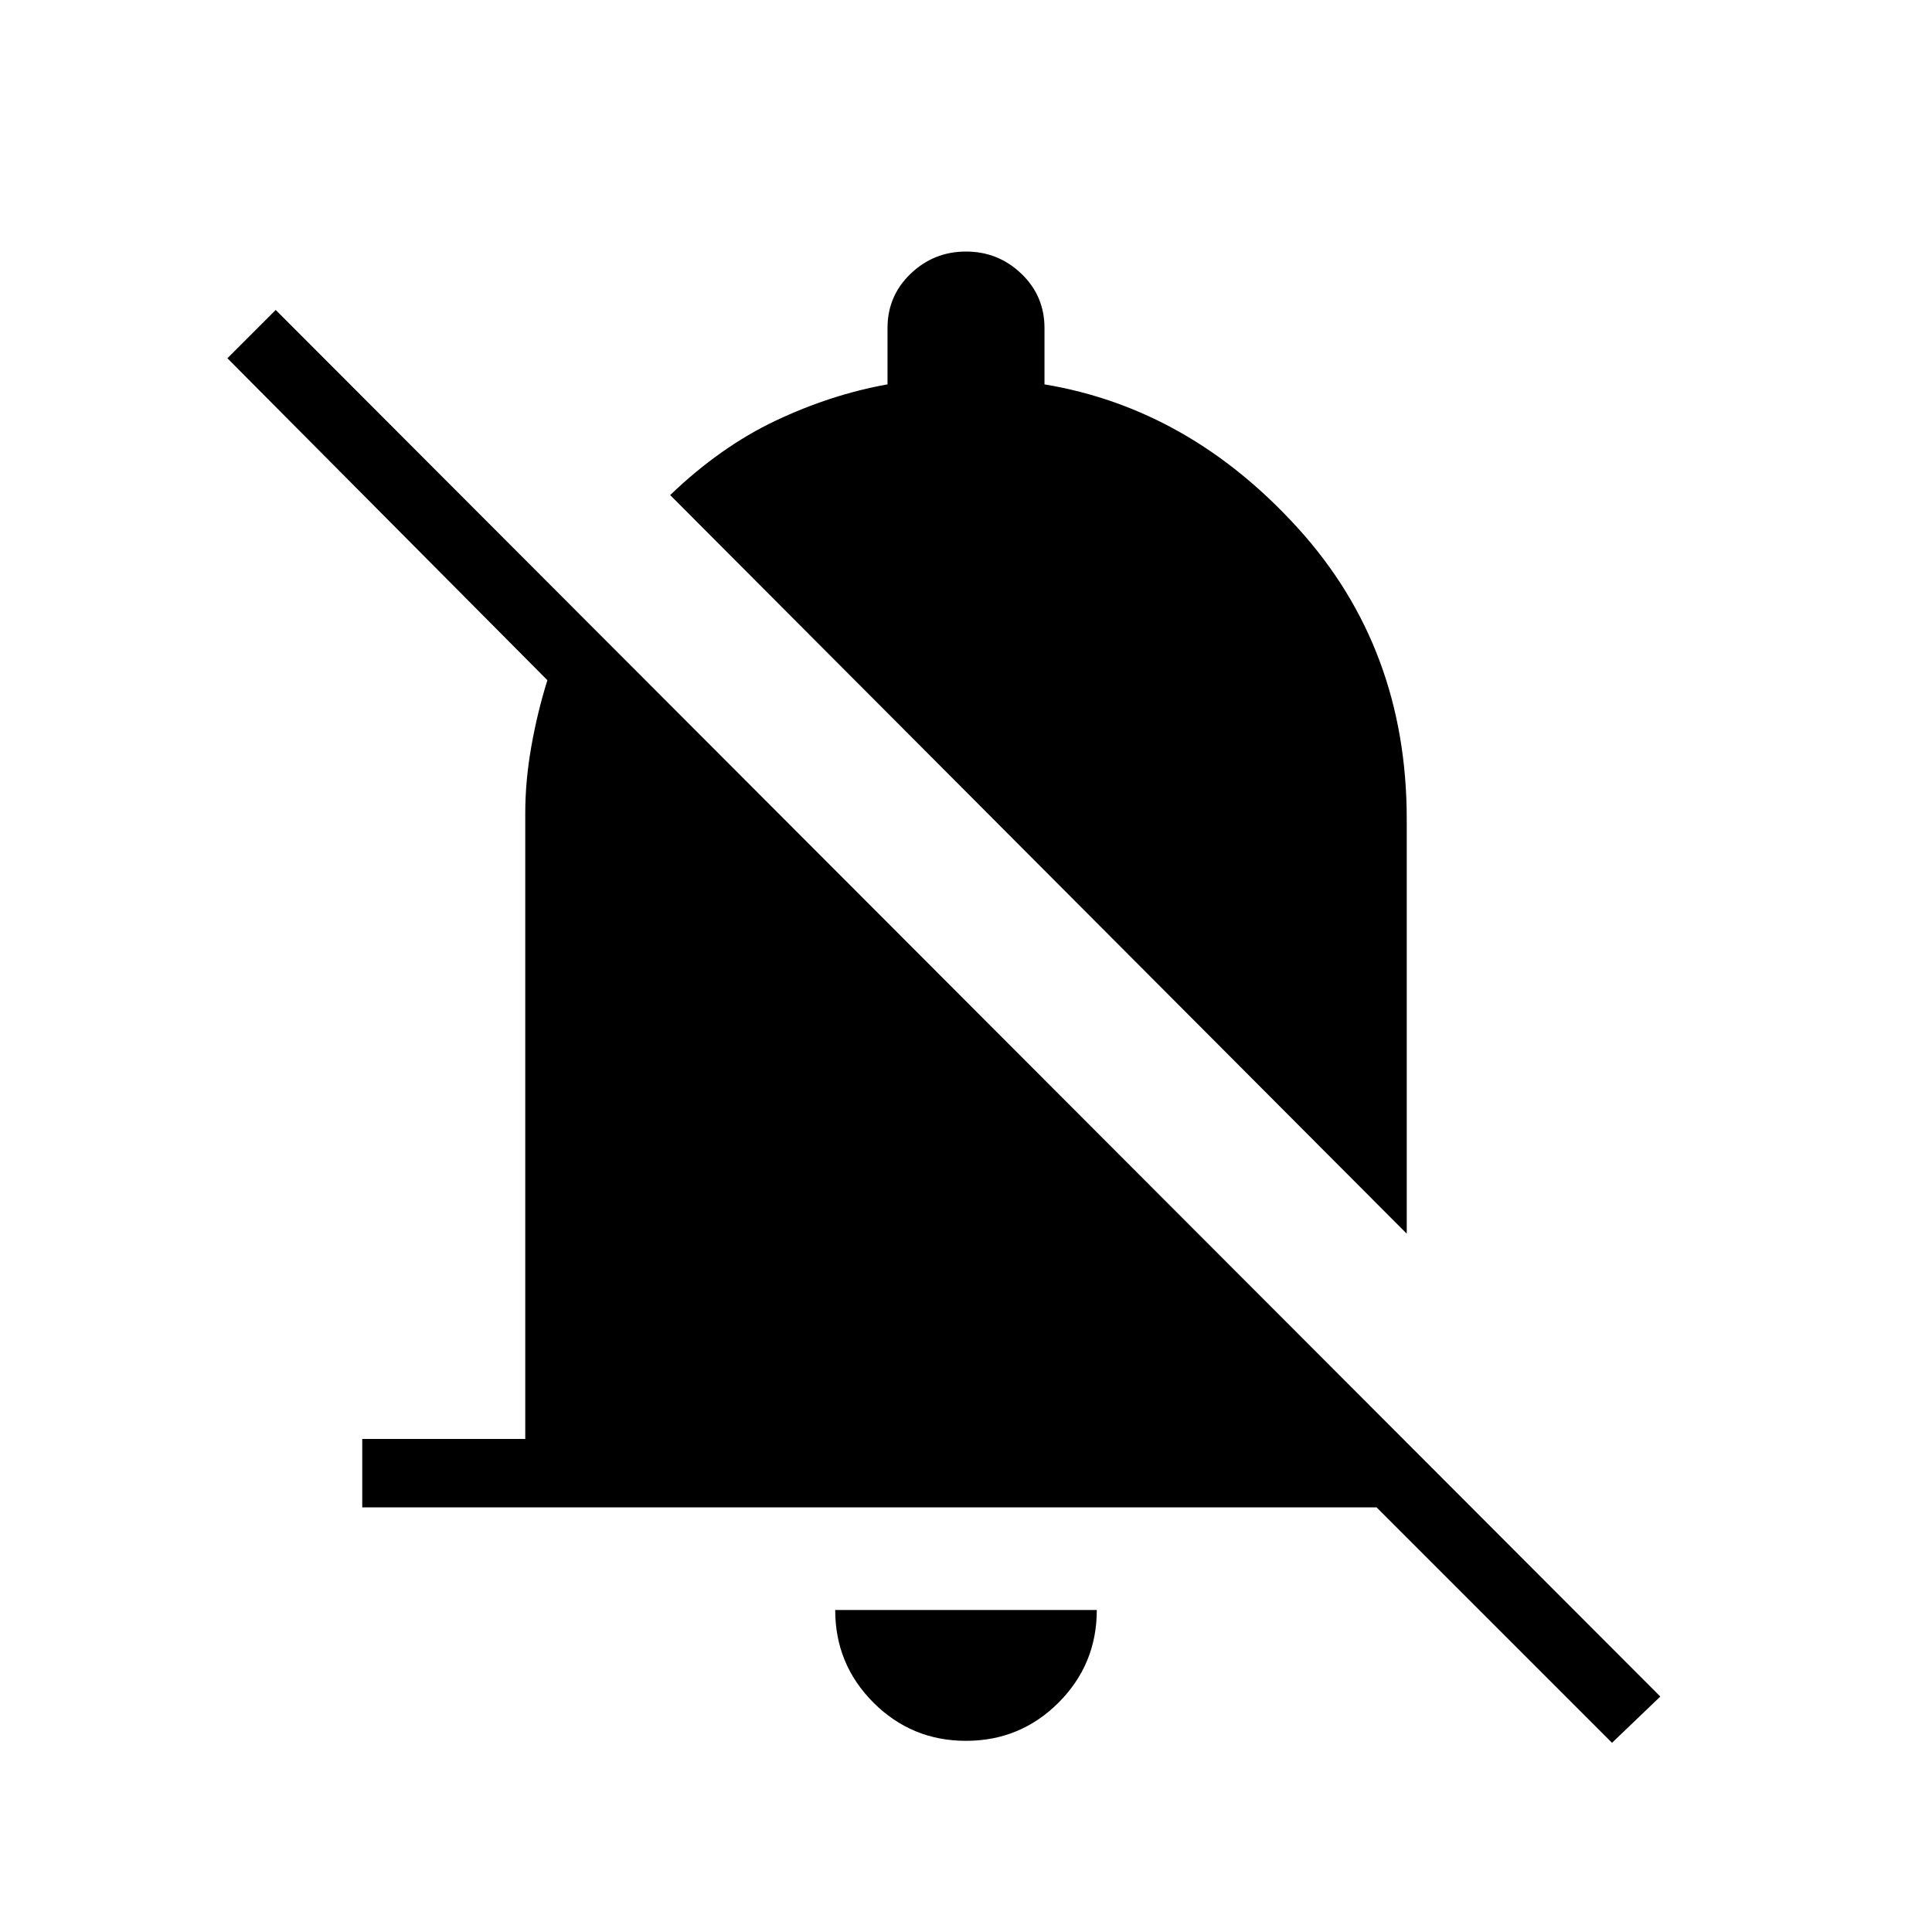 <svg xmlns="http://www.w3.org/2000/svg" height="40" width="40"><path d="M29.125 25.542 13.875 10.25q1.042-1 2.187-1.542 1.146-.541 2.313-.75V6.792q0-.667.479-1.125.479-.459 1.146-.459.667 0 1.146.459.479.458.479 1.125v1.166q3 .5 5.25 2.98 2.25 2.479 2.25 6.02ZM7.5 31.208v-1.416h3.375V16.833q0-.666.125-1.375.125-.708.333-1.375L4.708 7.417l1-1 28.667 28.708-1 .958-4.875-4.875ZM20 36.042q-1.125 0-1.917-.792-.791-.792-.791-1.917h5.416q0 1.125-.791 1.917-.792.792-1.917.792Z"/></svg>
